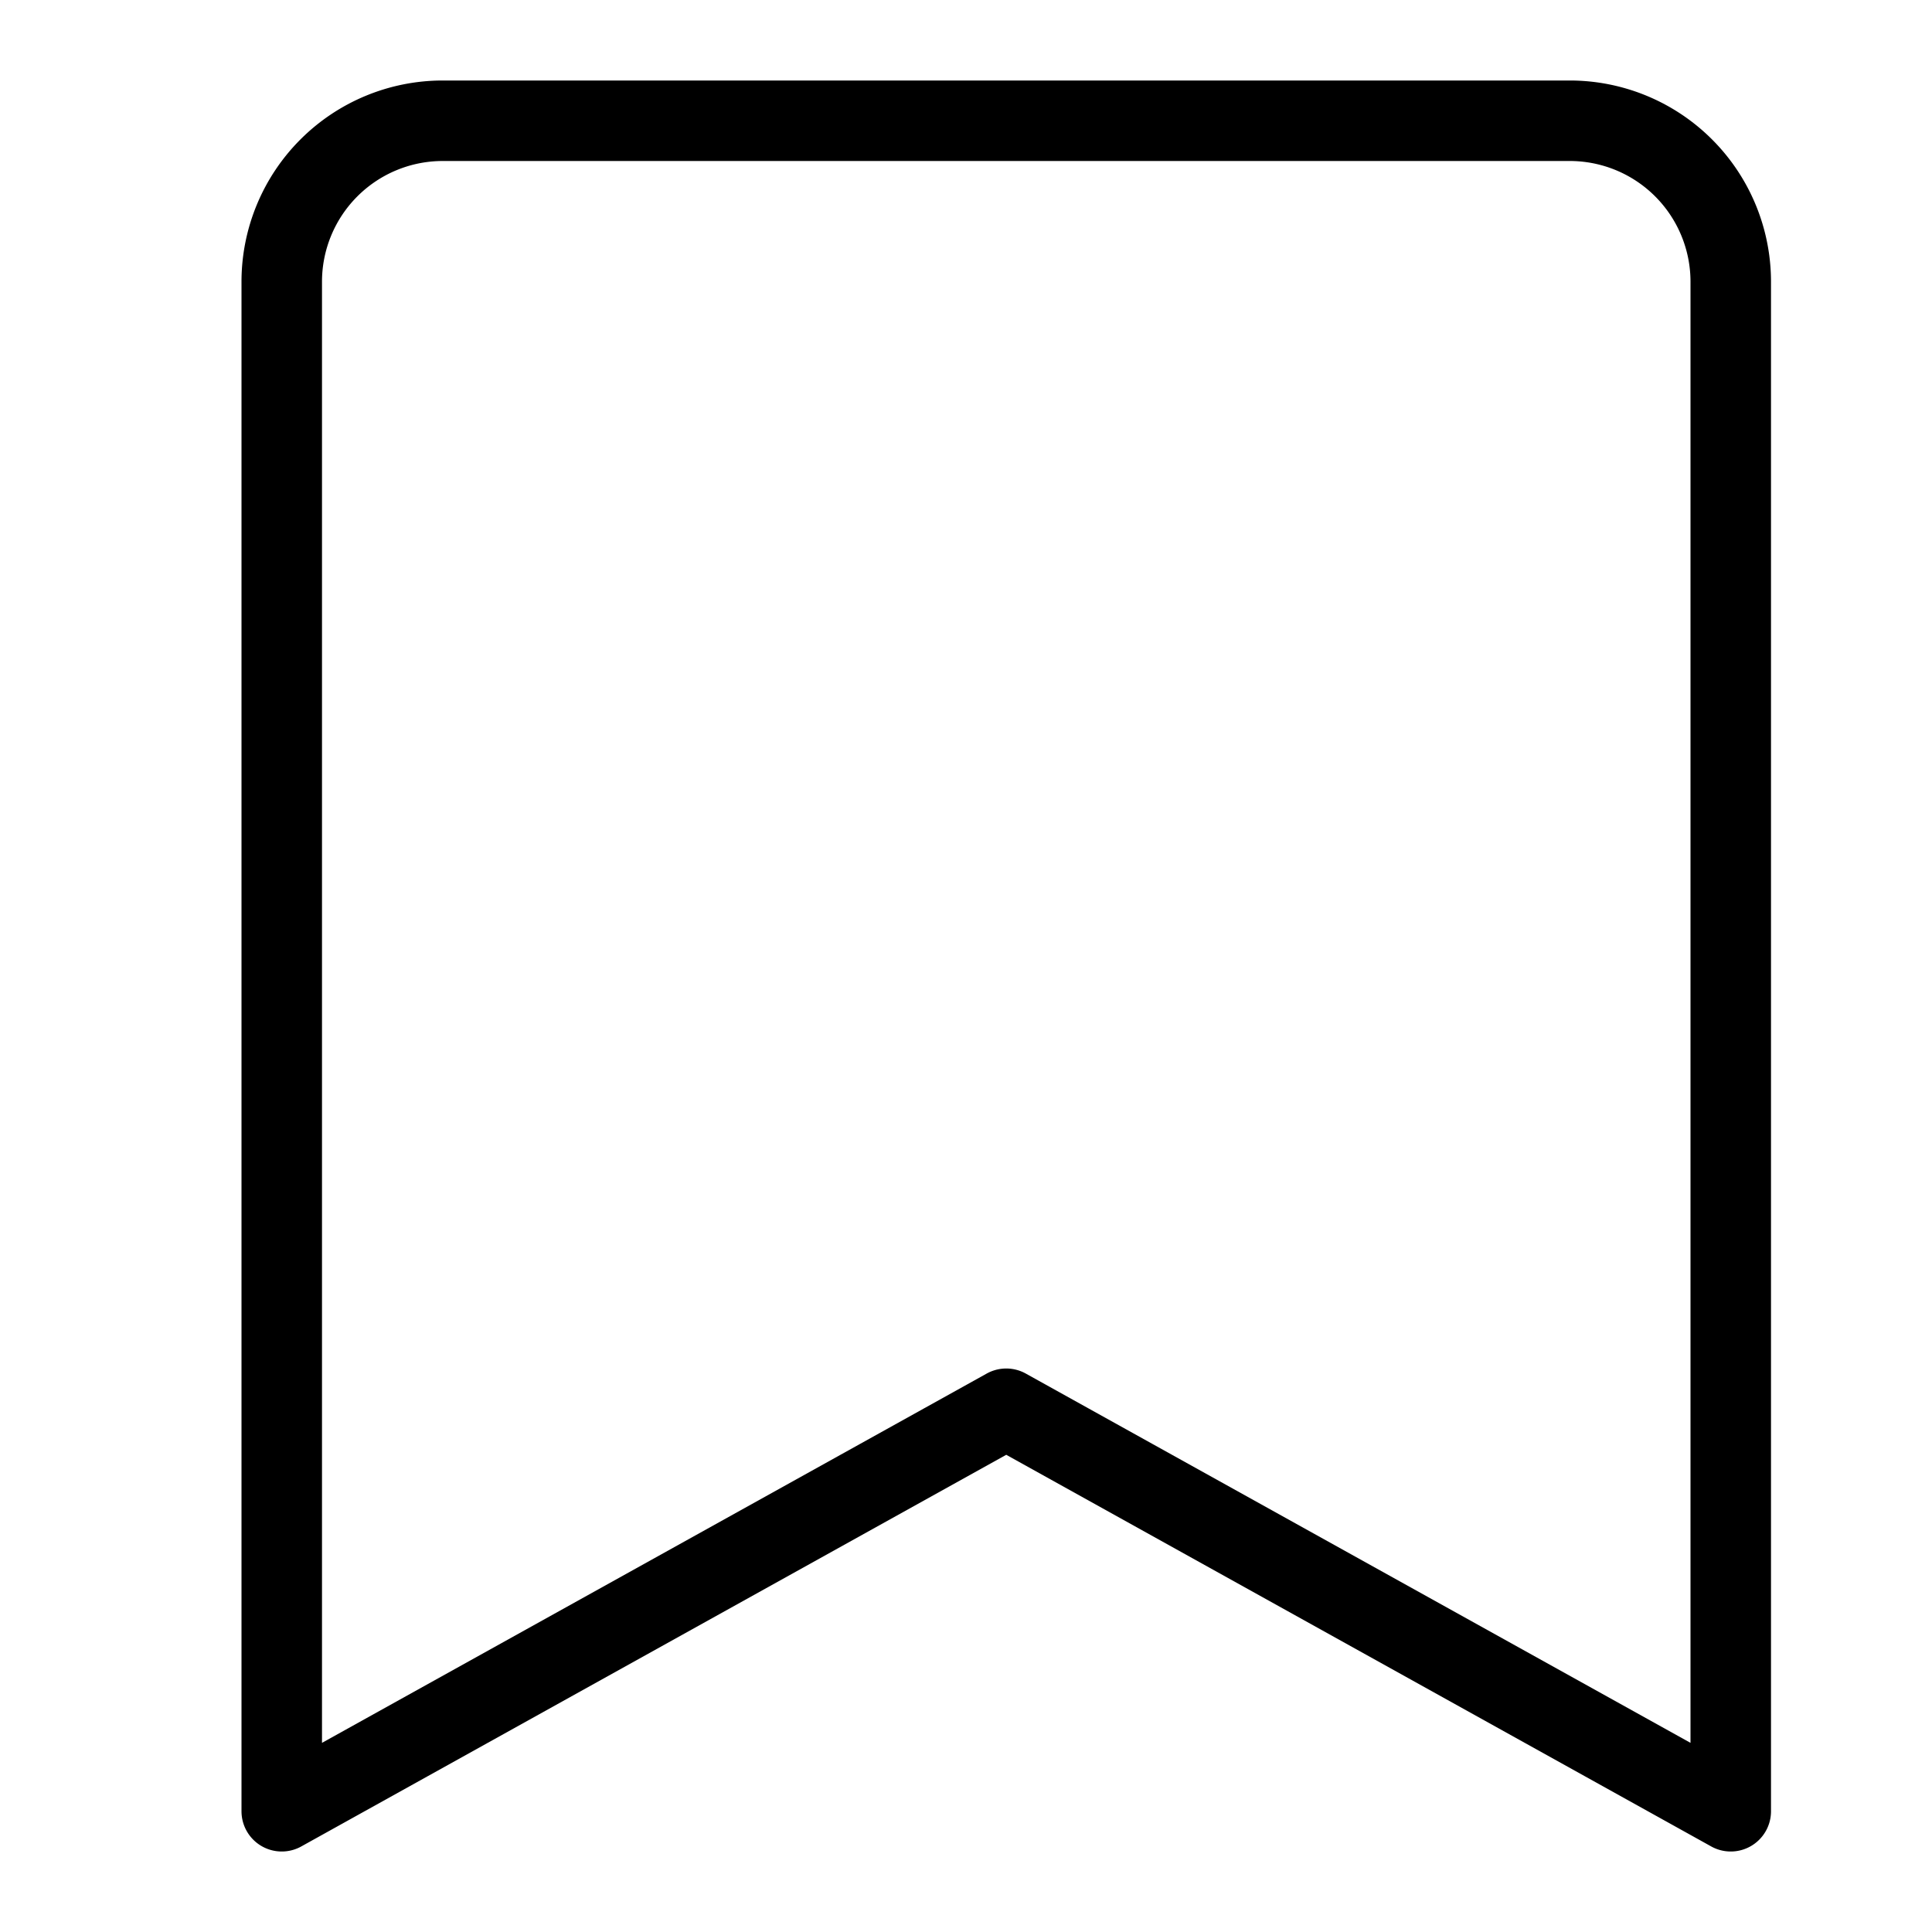 <svg xmlns="http://www.w3.org/2000/svg" width="24" height="24" fill="none" viewBox="0 0 24 24"><path stroke="currentColor" stroke-linecap="round" stroke-linejoin="round" d="m21.5 22.5-9-5-9 5v-19a2 2 0 0 1 2-2h14a2 2 0 0 1 2 2v19Z"/></svg>